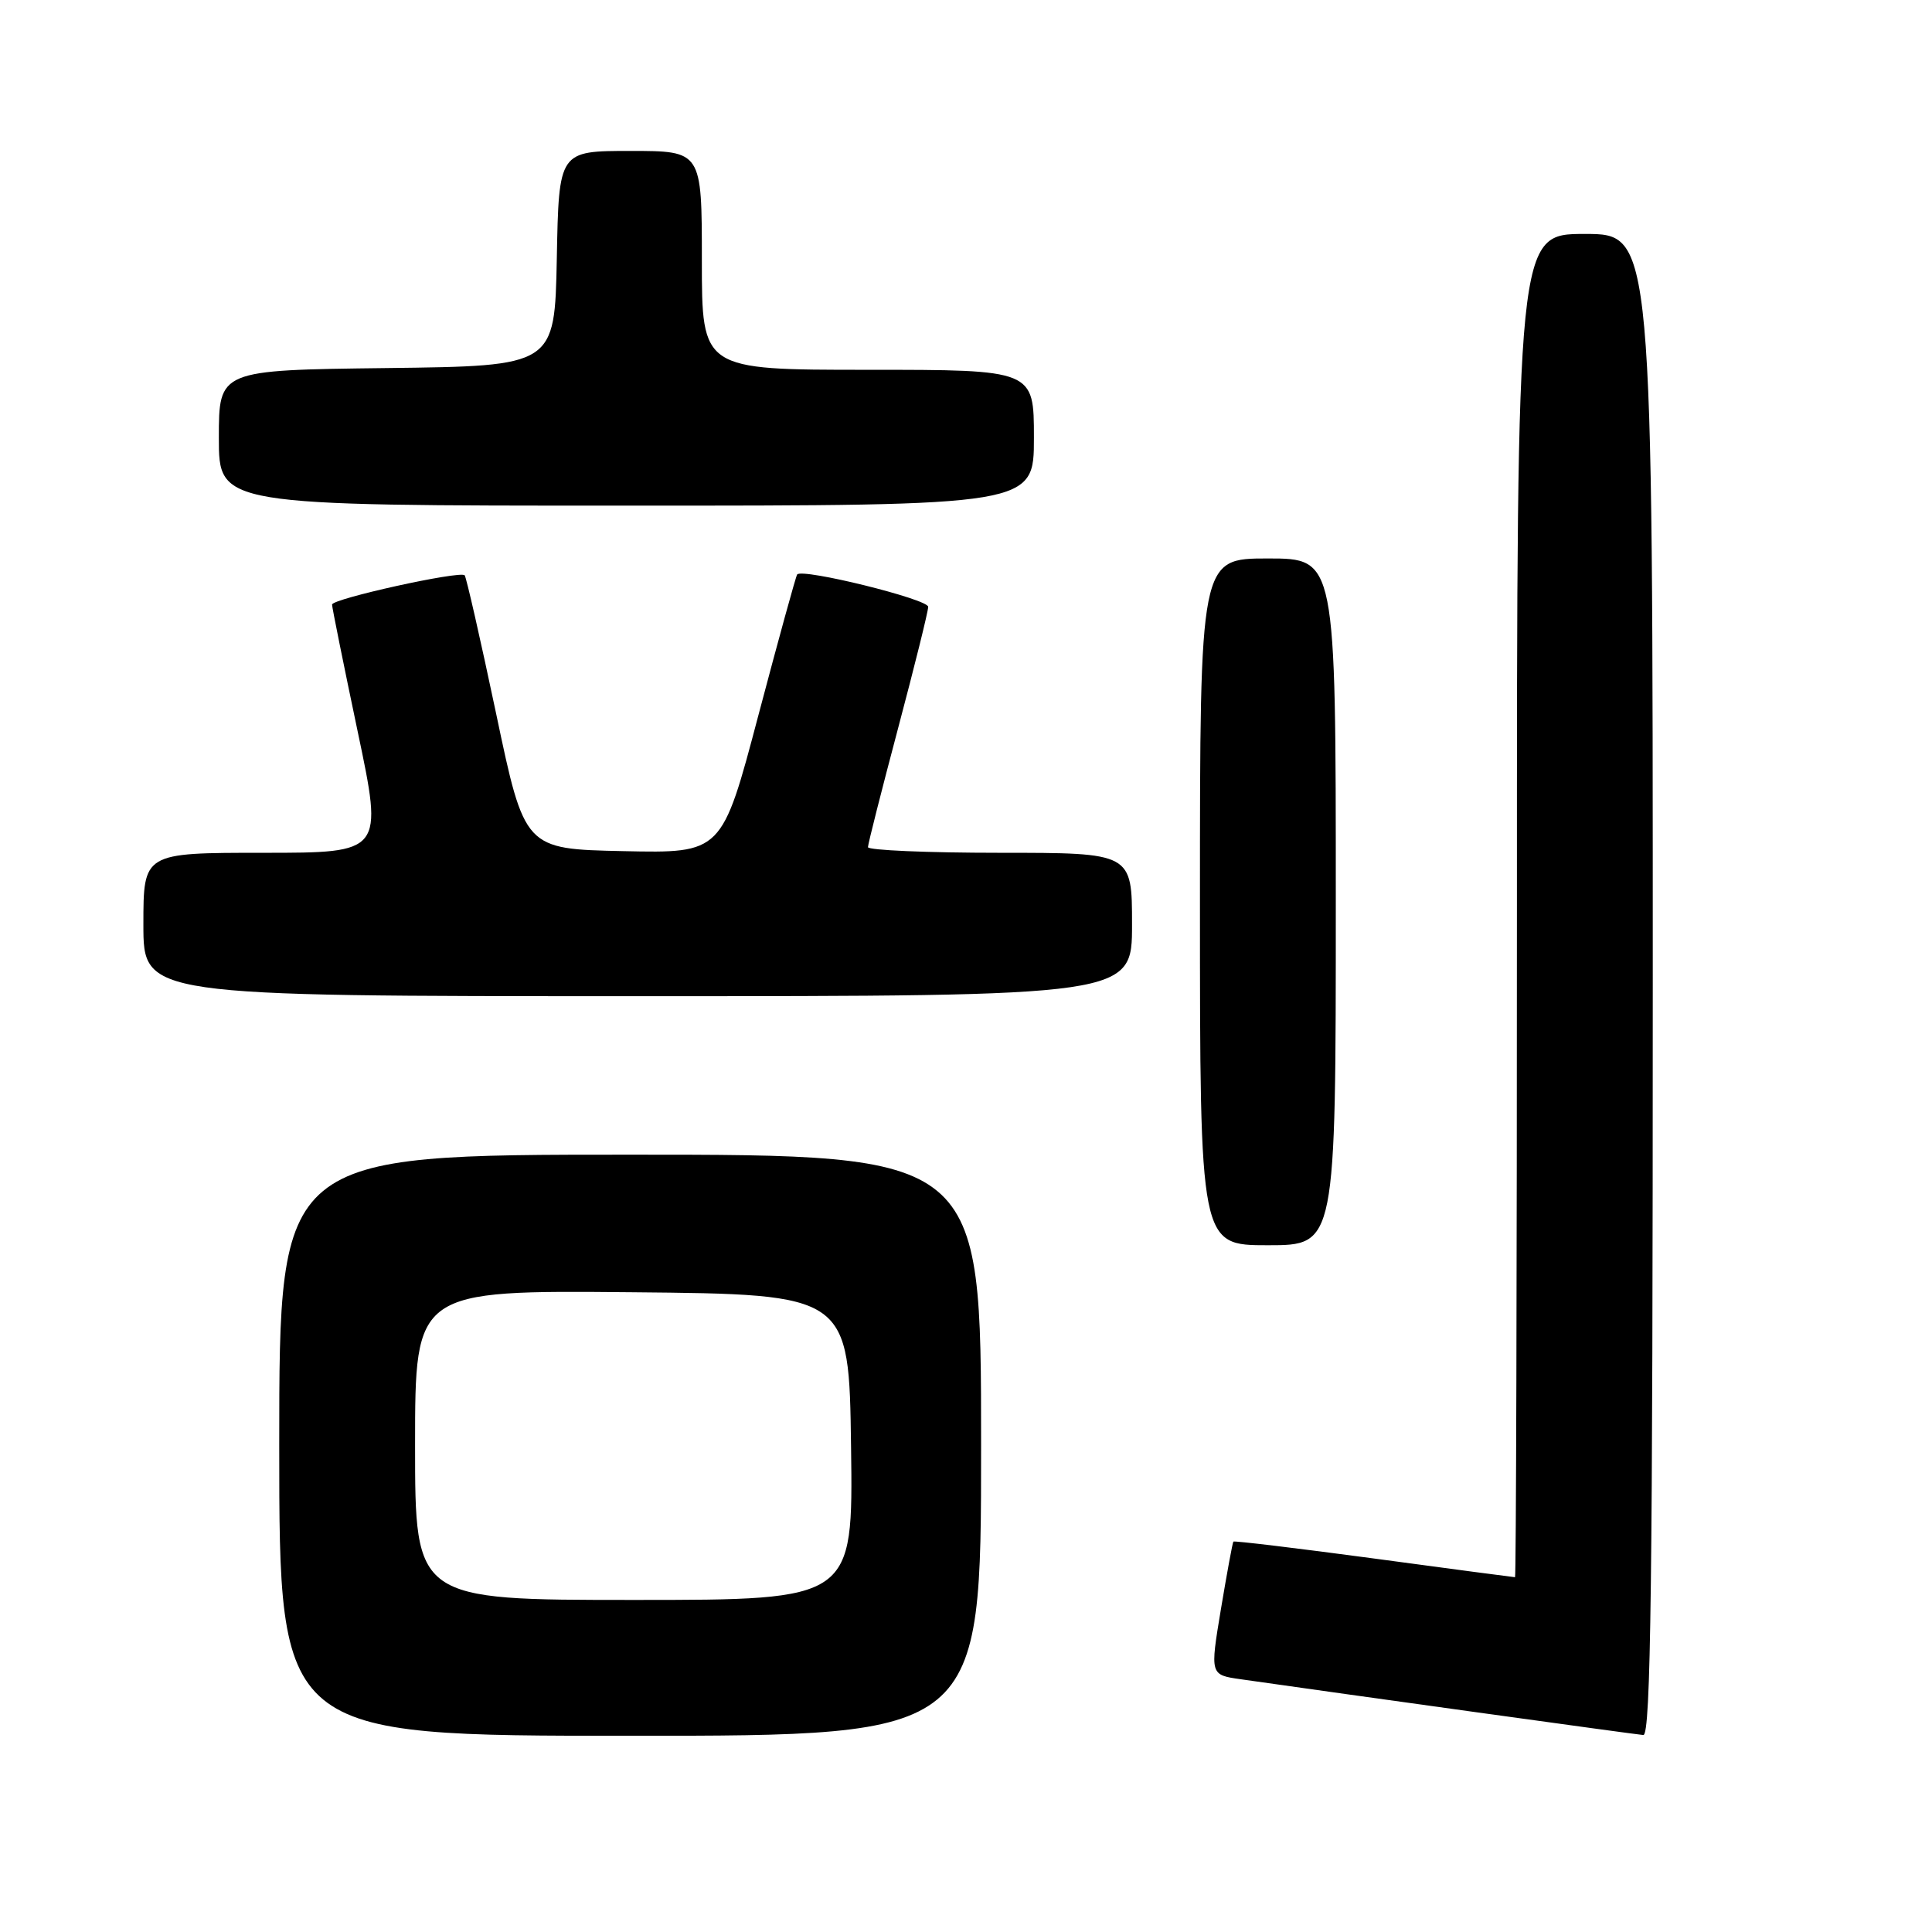 <?xml version="1.0" encoding="UTF-8" standalone="no"?>
<!DOCTYPE svg PUBLIC "-//W3C//DTD SVG 1.1//EN" "http://www.w3.org/Graphics/SVG/1.1/DTD/svg11.dtd" >
<svg xmlns="http://www.w3.org/2000/svg" xmlns:xlink="http://www.w3.org/1999/xlink" version="1.1" viewBox="0 0 256 256">
 <g >
 <path fill="currentColor"
d=" M 130.00 191.50 C 130.00 153.00 130.00 153.00 83.50 153.00 C 37.00 153.00 37.00 153.00 37.00 191.50 C 37.00 230.00 37.00 230.00 83.50 230.00 C 130.00 230.00 130.00 230.00 130.00 191.50 Z  M 219.00 130.50 C 219.00 31.00 219.00 31.00 210.00 31.00 C 201.00 31.00 201.00 31.00 201.00 120.00 C 201.00 168.95 200.89 209.00 200.75 208.99 C 200.61 208.99 192.20 207.88 182.06 206.51 C 171.92 205.15 163.54 204.14 163.43 204.27 C 163.32 204.40 162.58 208.42 161.78 213.21 C 160.33 221.93 160.33 221.93 164.41 222.51 C 178.04 224.46 216.70 229.82 217.75 229.90 C 218.74 229.98 219.00 209.49 219.00 130.50 Z  M 177.00 119.50 C 177.00 74.00 177.00 74.00 168.00 74.00 C 159.00 74.00 159.00 74.00 159.00 119.50 C 159.00 165.00 159.00 165.00 168.00 165.00 C 177.00 165.00 177.00 165.00 177.00 119.50 Z  M 150.00 122.50 C 150.00 113.00 150.00 113.00 132.50 113.00 C 122.88 113.00 115.00 112.66 115.01 112.25 C 115.01 111.84 116.81 104.75 119.00 96.50 C 121.19 88.25 122.99 81.01 122.99 80.41 C 123.00 79.39 106.31 75.27 105.63 76.12 C 105.46 76.33 103.15 84.73 100.49 94.78 C 95.66 113.06 95.66 113.06 82.59 112.78 C 69.51 112.50 69.51 112.50 65.74 94.56 C 63.66 84.70 61.78 76.45 61.57 76.23 C 60.93 75.60 44.00 79.34 44.00 80.11 C 44.00 80.50 45.53 88.06 47.39 96.91 C 50.78 113.00 50.78 113.00 34.89 113.00 C 19.00 113.00 19.00 113.00 19.00 122.50 C 19.00 132.00 19.00 132.00 84.50 132.00 C 150.00 132.00 150.00 132.00 150.00 122.50 Z  M 137.00 58.00 C 137.00 49.00 137.00 49.00 115.00 49.00 C 93.00 49.00 93.00 49.00 93.00 34.50 C 93.00 20.00 93.00 20.00 83.53 20.00 C 74.05 20.00 74.05 20.00 73.78 34.25 C 73.50 48.50 73.50 48.50 51.25 48.77 C 29.00 49.04 29.00 49.04 29.00 58.02 C 29.00 67.00 29.00 67.00 83.00 67.00 C 137.00 67.00 137.00 67.00 137.00 58.00 Z  M 55.00 191.48 C 55.00 170.97 55.00 170.97 83.75 171.23 C 112.50 171.50 112.50 171.50 112.77 191.75 C 113.04 212.00 113.04 212.00 84.02 212.00 C 55.00 212.00 55.00 212.00 55.00 191.48 Z "/>
</g>
</svg>